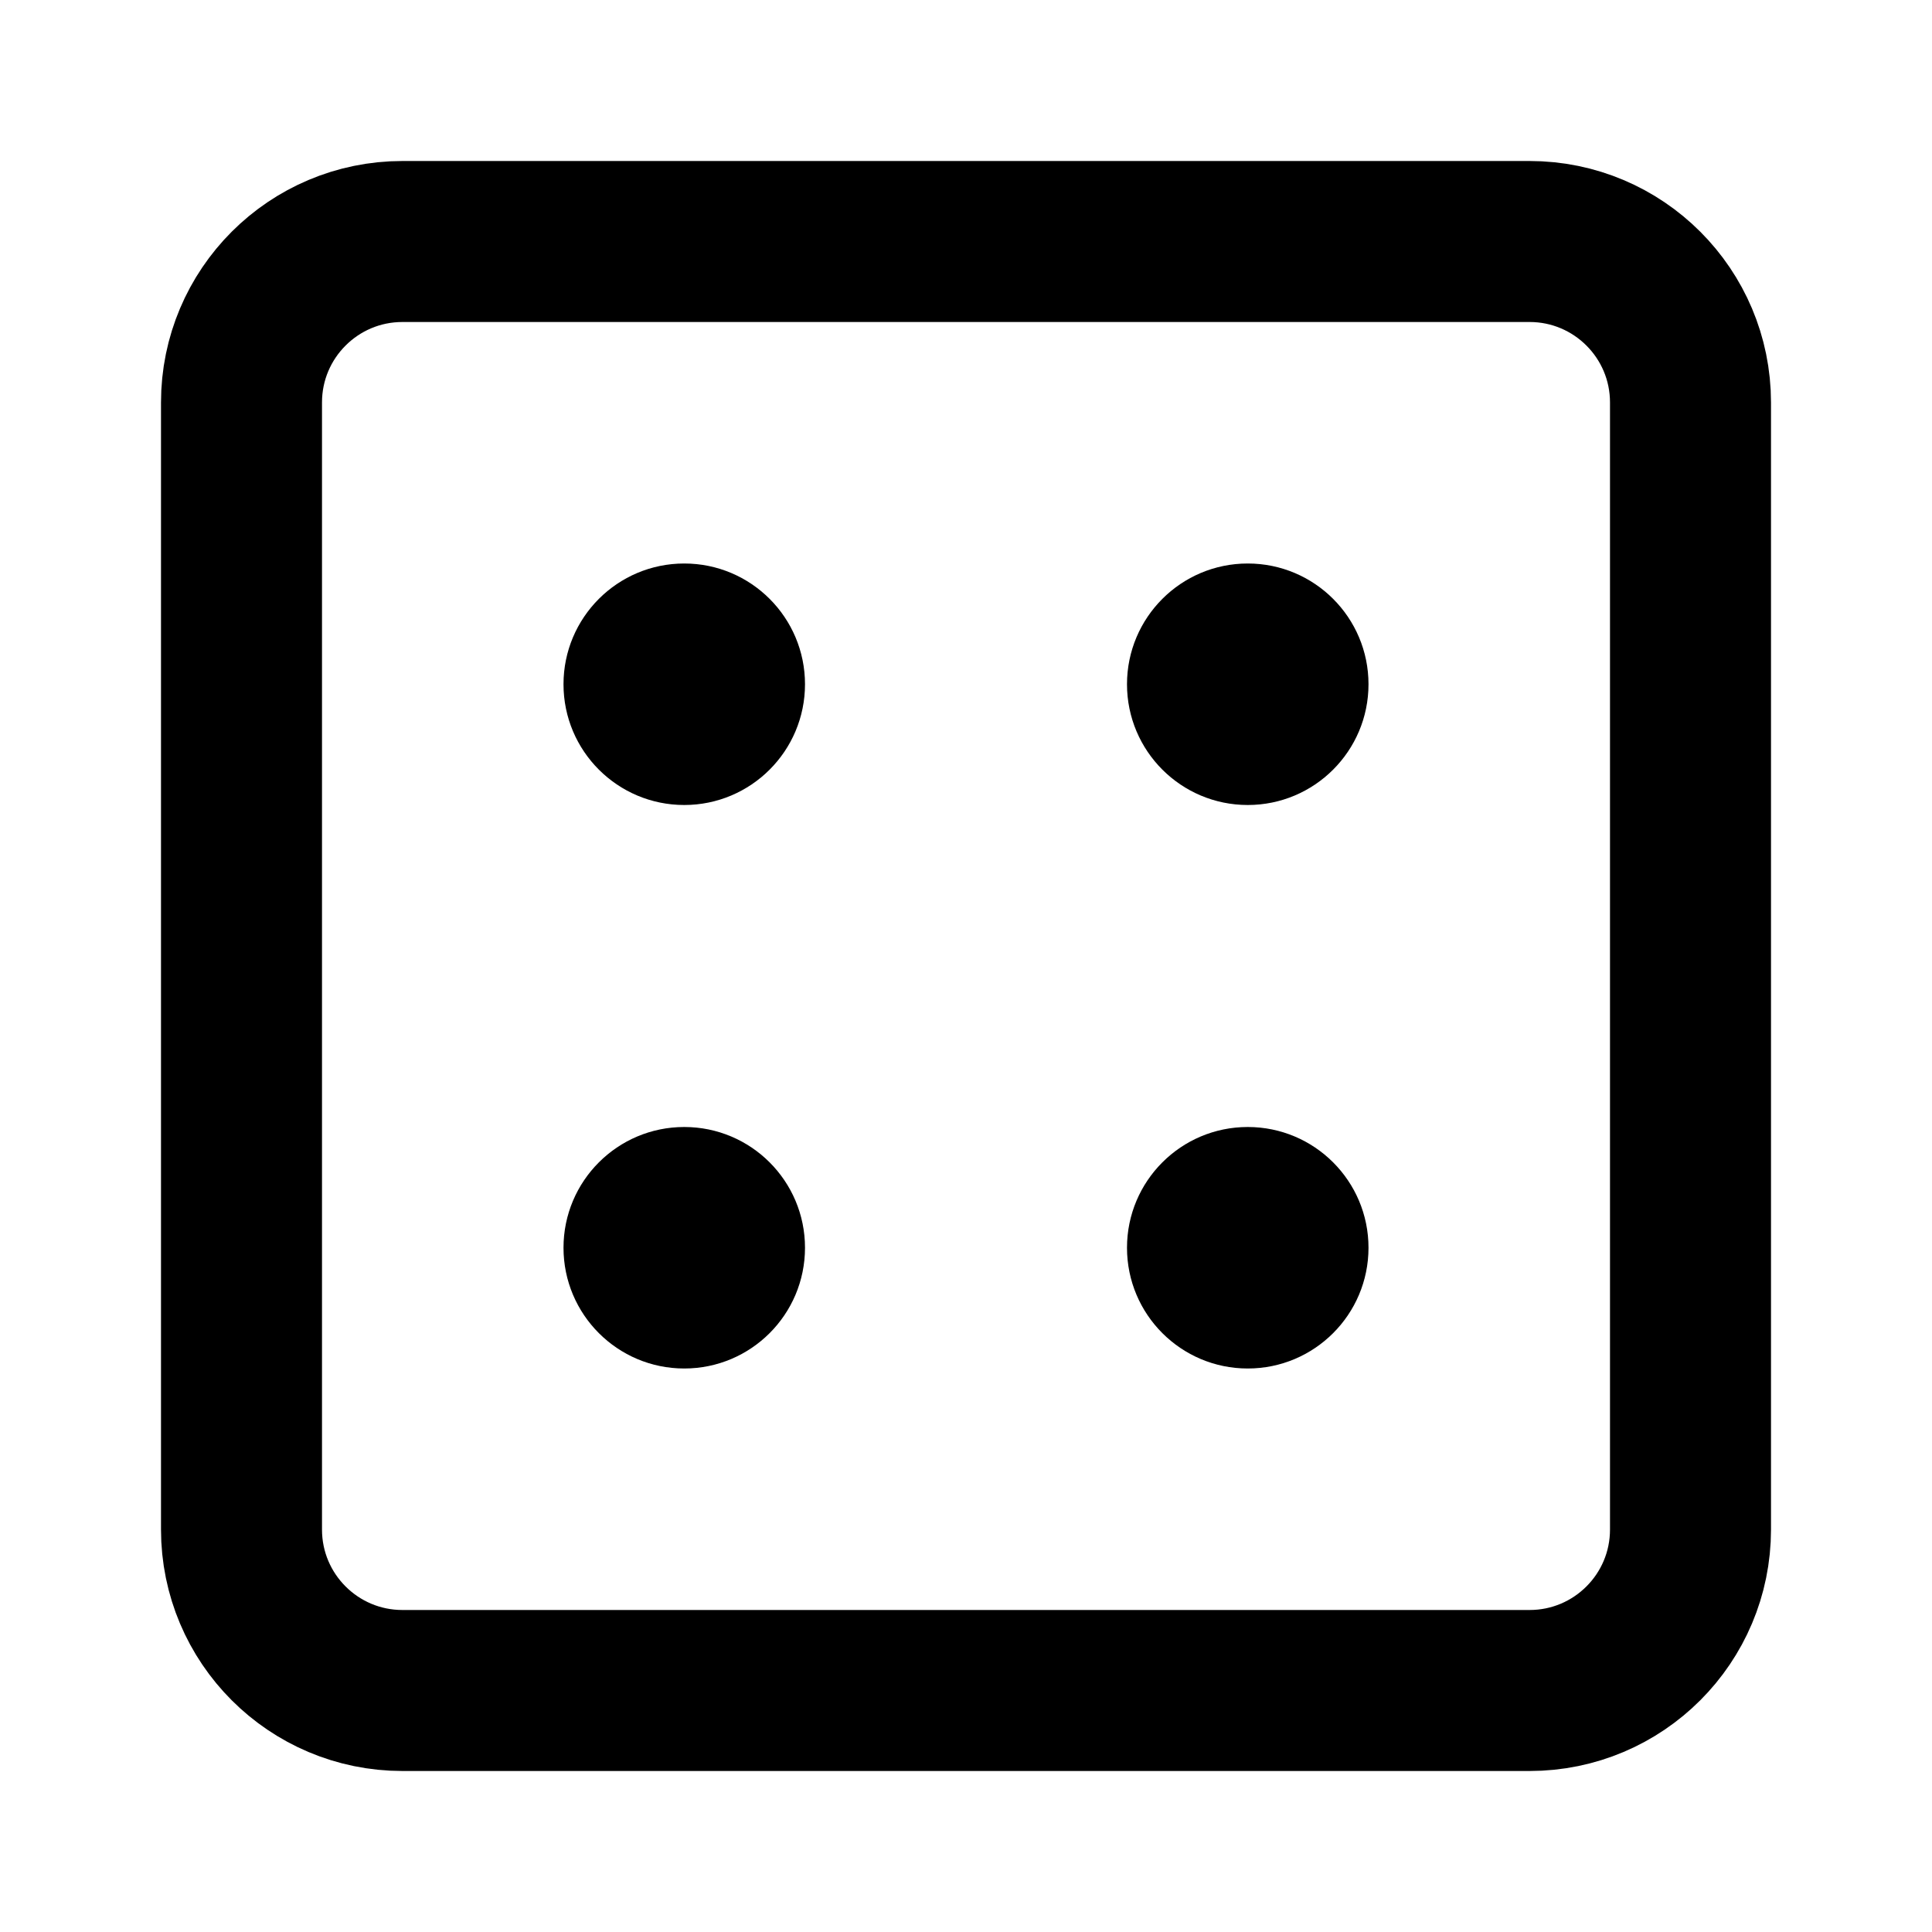 <?xml version="1.0" encoding="UTF-8"?>
<svg width="24" height="24" viewBox="0 0 24 24" fill="none" xmlns="http://www.w3.org/2000/svg">
    <path d="M19 3H5C3.895 3 3 3.895 3 5V19C3 20.105 3.895 21 5 21H19C20.105 21 21 20.105 21 19V5C21 3.895 20.105 3 19 3Z" stroke="currentColor" stroke-width="2" stroke-linecap="round" stroke-linejoin="round"/>
    <circle cx="8.5" cy="8.5" r="1.5" fill="currentColor"/>
    <circle cx="15.5" cy="8.5" r="1.5" fill="currentColor"/>
    <circle cx="15.5" cy="15.5" r="1.5" fill="currentColor"/>
    <circle cx="8.5" cy="15.5" r="1.5" fill="currentColor"/>
</svg>
